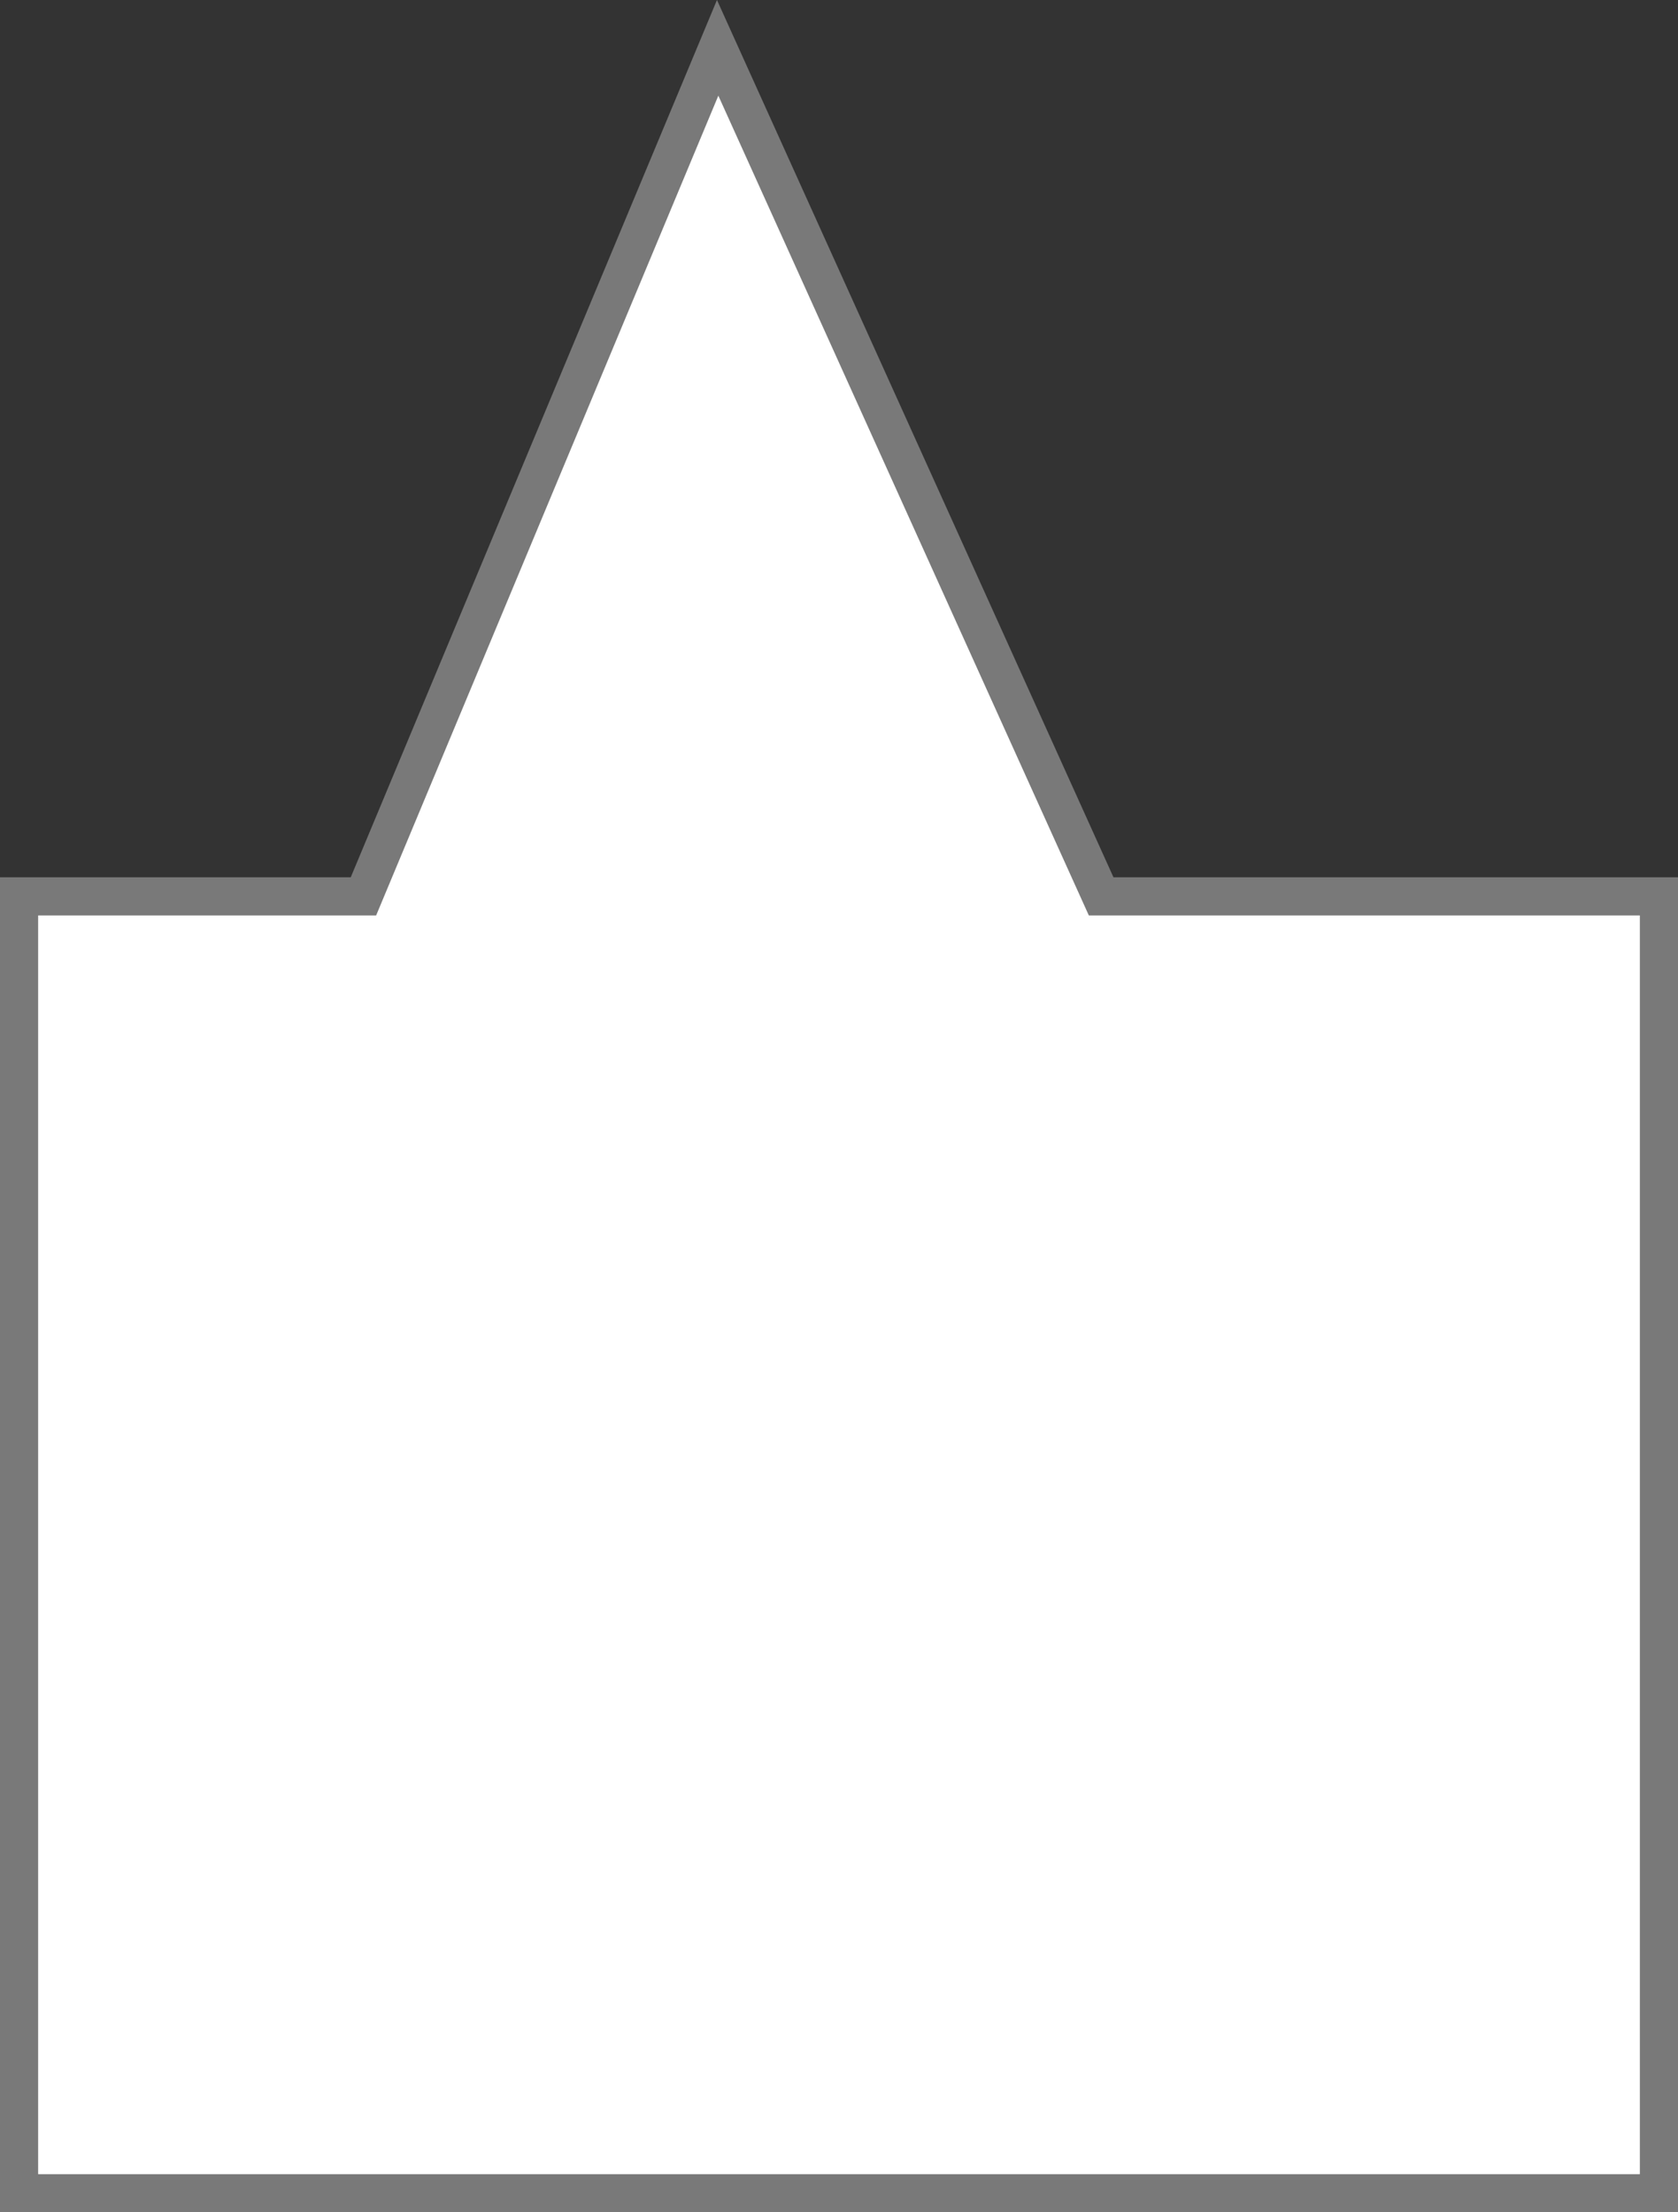 ﻿<?xml version="1.0" encoding="utf-8"?>
<svg version="1.1" width="44px" height="58px" xmlns:xlink="http://www.w3.org/1999/xlink" xmlns="http://www.w3.org/2000/svg">
  <rect width="100%" height="100%" fill="#333333" stroke="none"/>
  <g transform="translate(-13 -101 )">
    <path d="M 13.5 158.5  C 13.5 158.5  13.5 124.5  13.5 124.5  C 13.5 124.5  22.53 124.5  22.53 124.5  C 22.53 124.5  31.818 102.254  31.818 102.254  C 31.818 102.254  41.874 124.5  41.874 124.5  C 41.874 124.5  56.5 124.5  56.5 124.5  C 56.5 124.5  56.5 158.5  56.5 158.5  C 56.5 158.5  13.5 158.5  13.5 158.5  Z " fill-rule="nonzero" fill="#ffffff" stroke="none" />
    <path d="M 13 159  C 13 159  13 124  13 124  C 13 124  22.197 124  22.197 124  C 22.197 124  31.8 101  31.8 101  C 31.8 101  42.197 124  42.197 124  C 42.197 124  57 124  57 124  C 57 124  57 159  57 159  C 57 159  13 159  13 159  Z M 14 158  C 14 158  56 158  56 158  C 56 158  56 125  56 125  C 56 125  41.551 125  41.551 125  C 41.551 125  31.836 103.508  31.836 103.508  C 31.836 103.508  22.863 125  22.863 125  C 22.863 125  14 125  14 125  C 14 125  14 158  14 158  Z " fill-rule="nonzero" fill="#797979" stroke="none" />
  </g>
</svg>